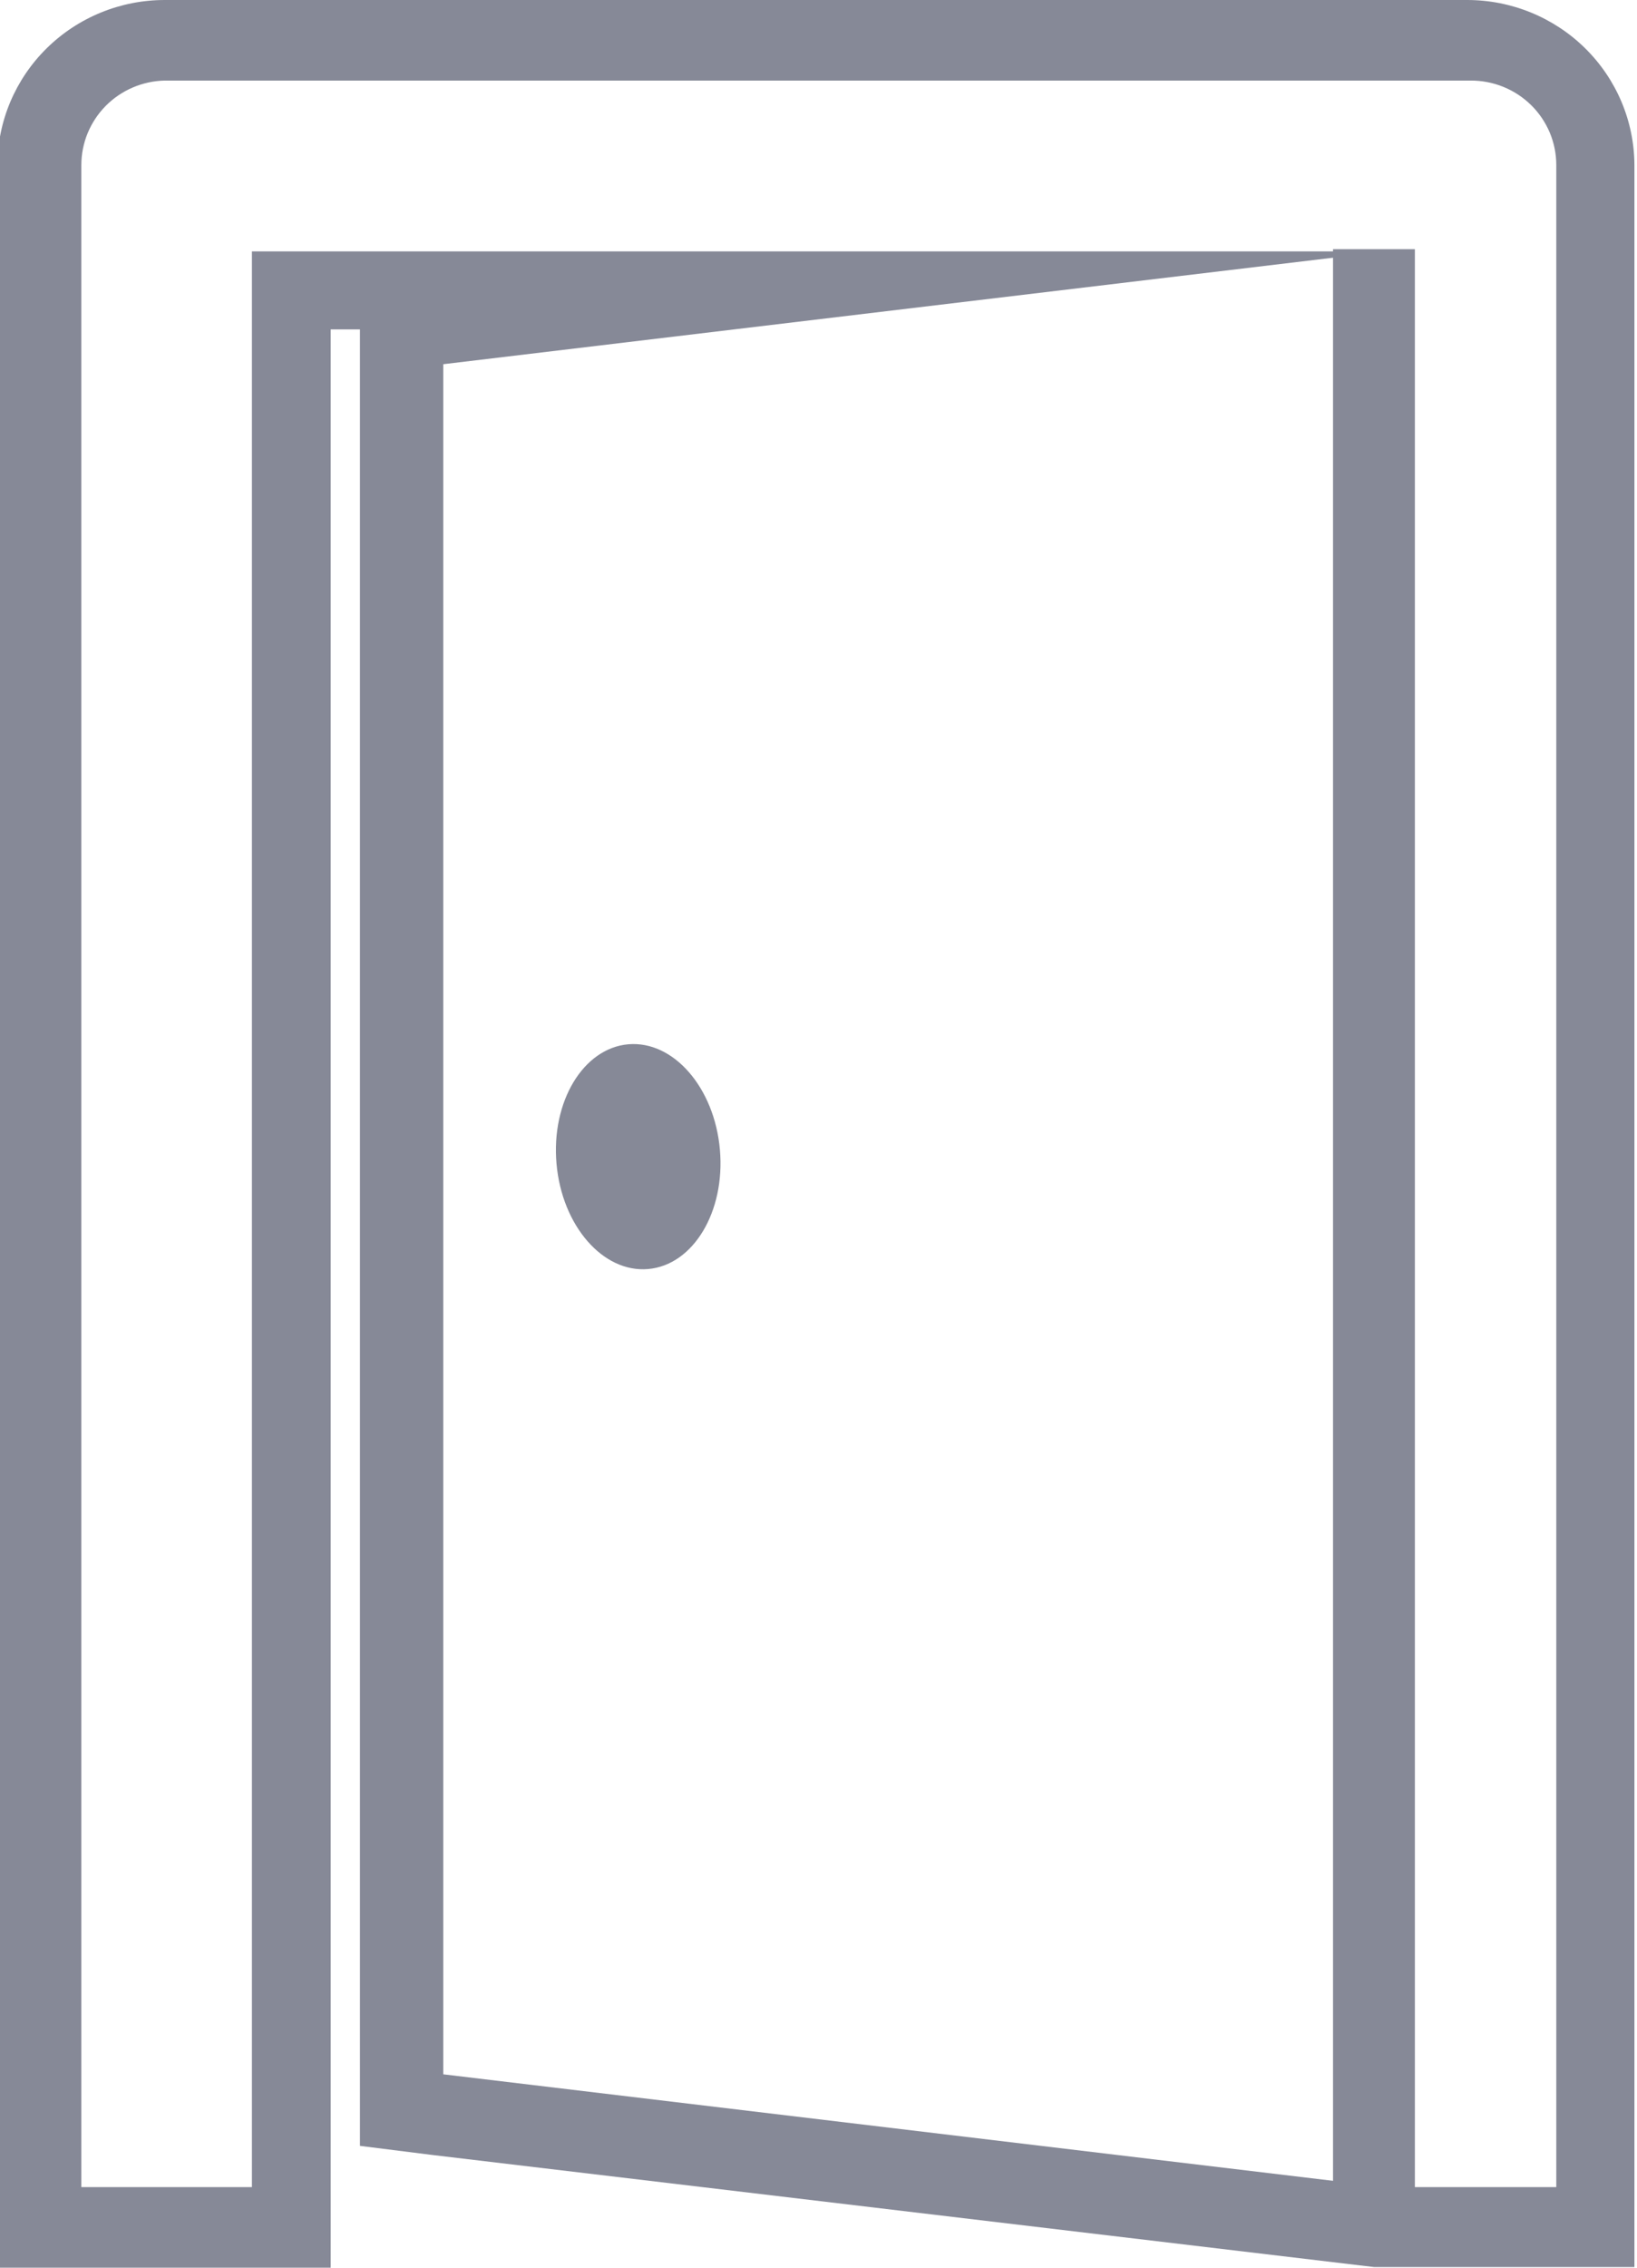 <svg width="26" height="36" viewBox="0 0 26 36" fill="none" xmlns="http://www.w3.org/2000/svg">
<g clip-path="url(#clip0_53_441)">
<path d="M10.294 20.146C11.011 20.084 11.521 19.235 11.434 18.25C11.347 17.265 10.696 16.517 9.979 16.578C9.262 16.641 8.752 17.49 8.839 18.475C8.926 19.46 9.578 20.209 10.294 20.146Z" fill="#868997"/>
<path d="M23.354 1.279C23.532 1.278 23.709 1.311 23.875 1.378C24.041 1.445 24.191 1.544 24.318 1.668C24.445 1.793 24.545 1.941 24.614 2.104C24.683 2.268 24.718 2.443 24.718 2.62V34.721H22.01L7.04 32.93V5.782L22.01 3.991H4.001V34.721H1.292V2.62C1.292 2.269 1.431 1.933 1.678 1.682C1.925 1.432 2.262 1.287 2.616 1.279H23.291M23.291 0H2.616C1.913 -5.26667e-06 1.239 0.276 0.741 0.767C0.243 1.258 -0.039 1.924 -0.041 2.62V36H5.252V5.229H5.717V34.066L6.854 34.209L21.824 35.99H25.959V2.62C25.956 1.924 25.675 1.258 25.177 0.767C24.679 0.276 24.005 -5.26667e-06 23.302 0H23.291Z" fill="#868997"/>
<path d="M21.822 34.794L21.822 3.956" stroke="#868997" stroke-width="1.3"/>
</g>
<defs>
<clipPath id="clip0_53_441">
<rect width="26" height="36" fill="white"/>
</clipPath>
</defs>
</svg>
